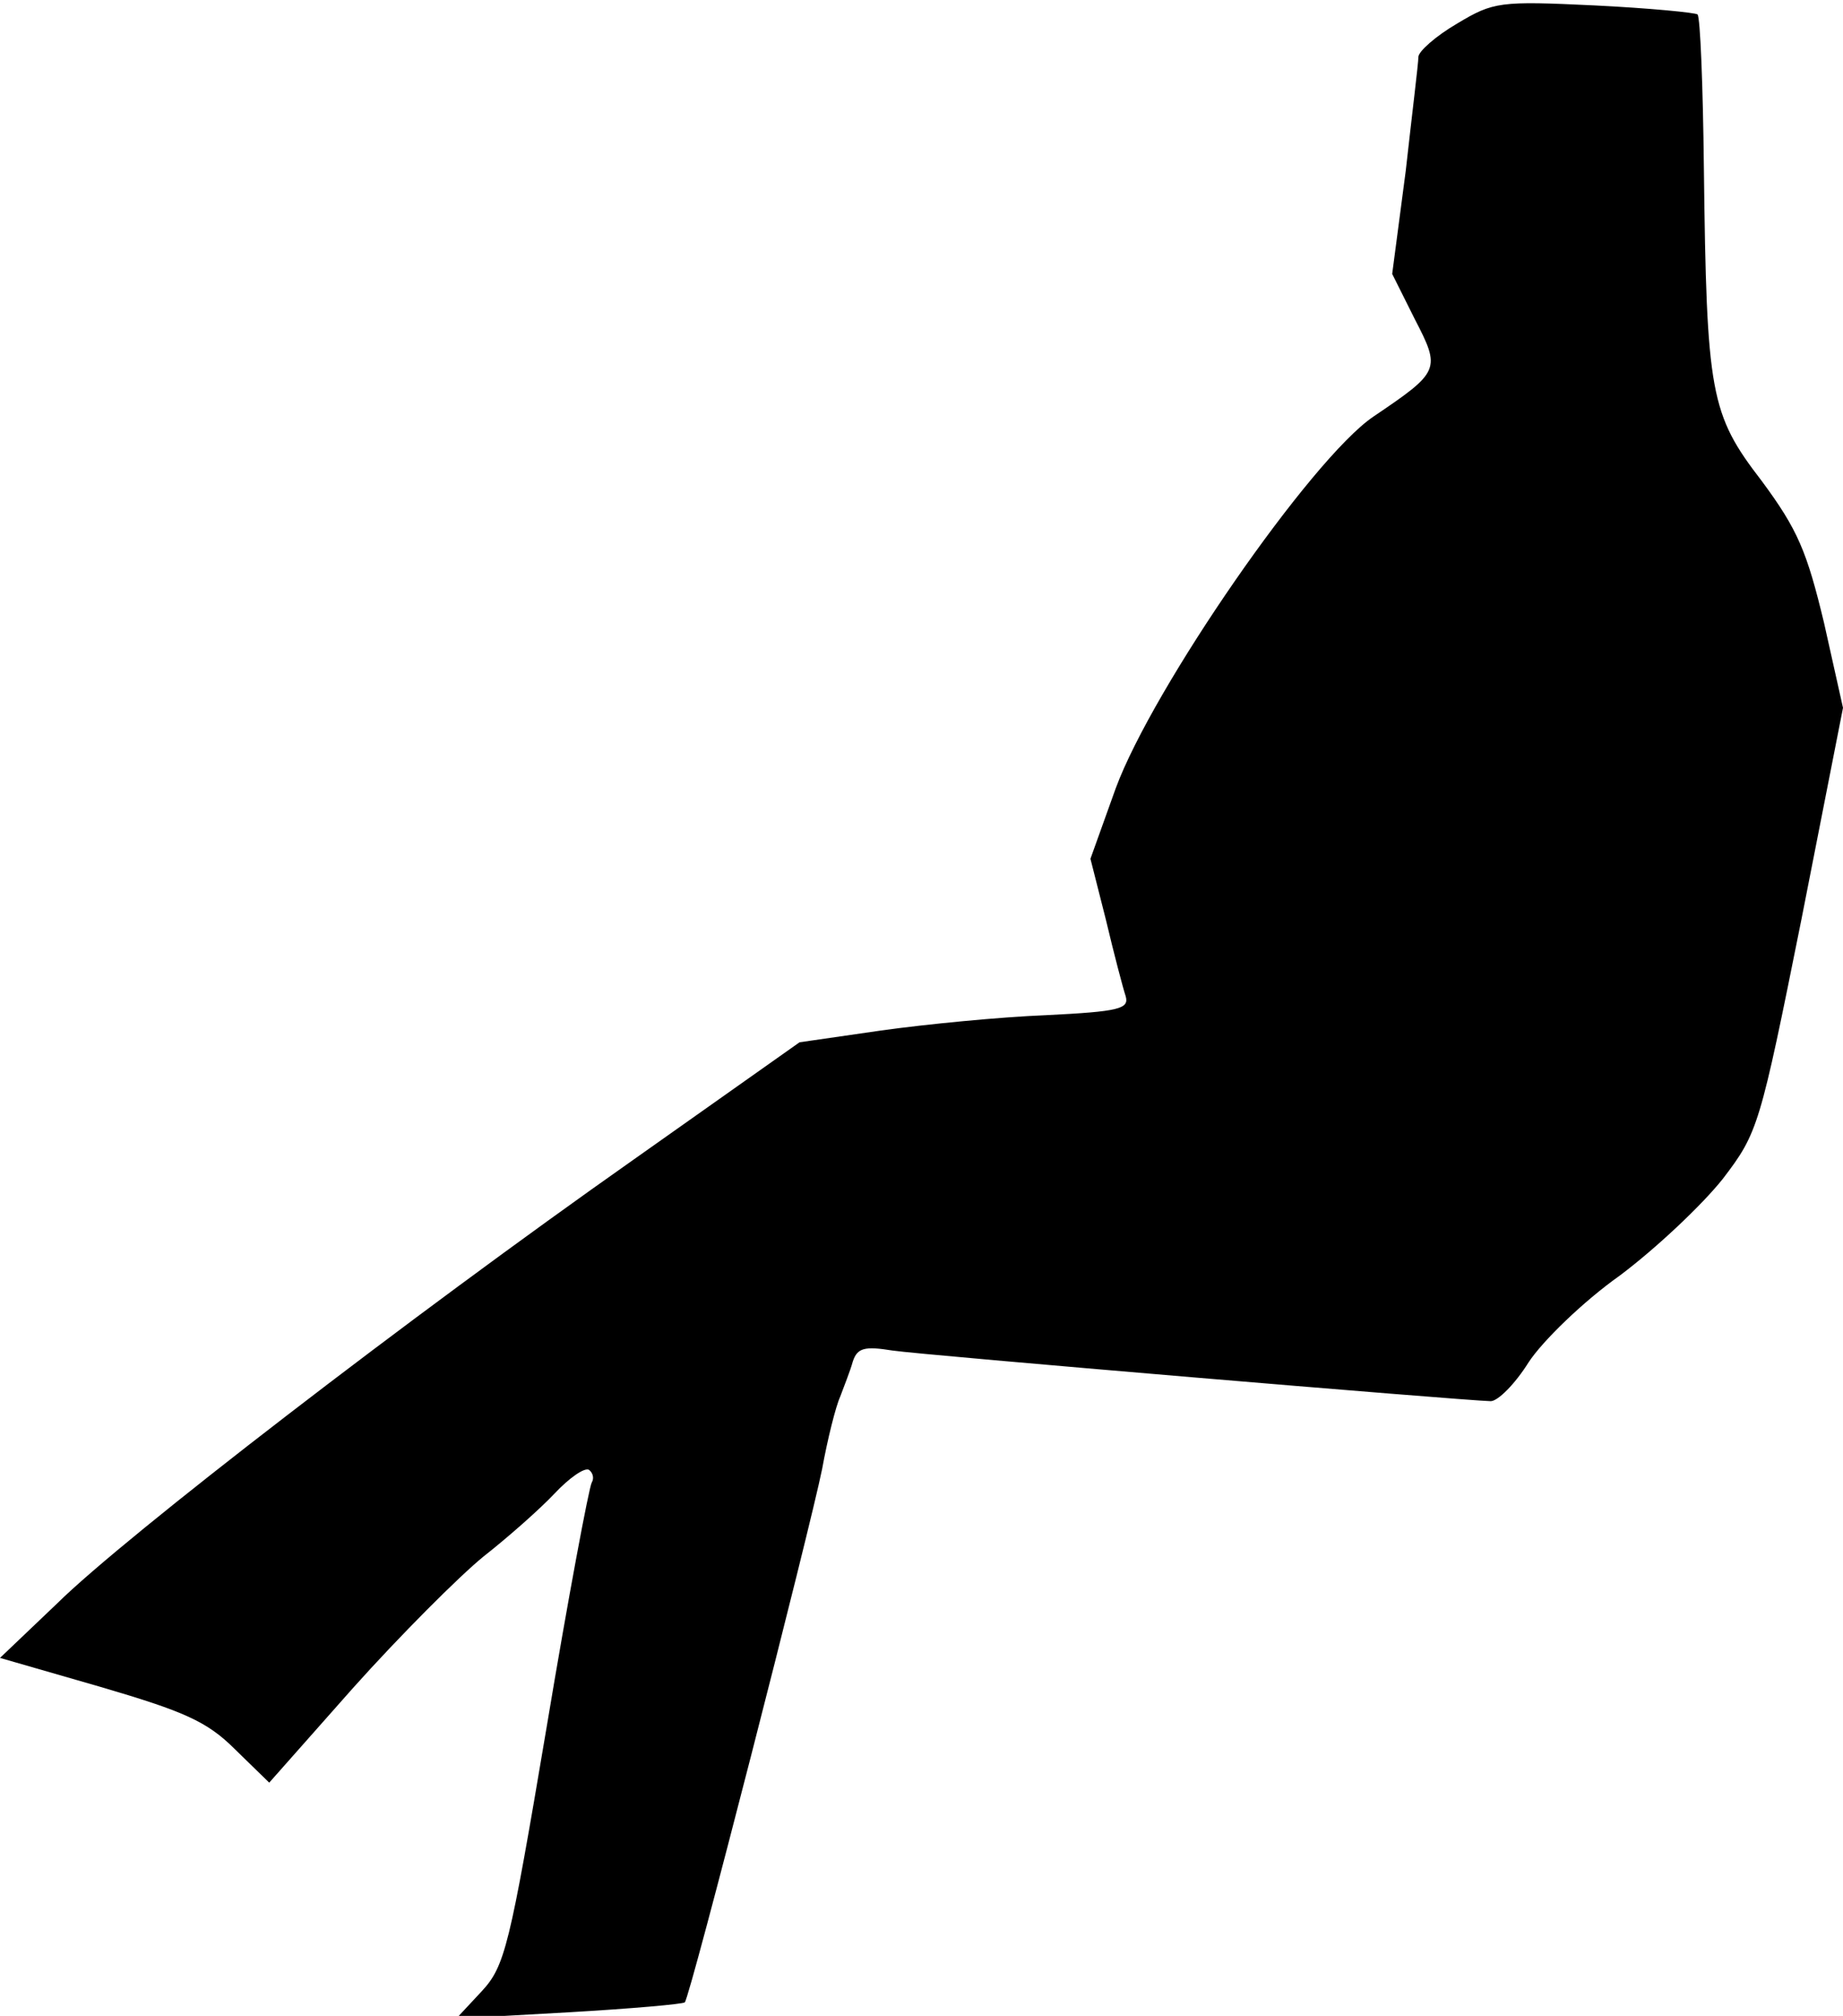 <?xml version="1.0" standalone="no"?>
<!DOCTYPE svg PUBLIC "-//W3C//DTD SVG 20010904//EN"
 "http://www.w3.org/TR/2001/REC-SVG-20010904/DTD/svg10.dtd">
<svg version="1.0" xmlns="http://www.w3.org/2000/svg"
 width="204pt" height="223pt" viewBox="0 0 204 223"
 preserveAspectRatio="xMidYMid meet">
<g transform="translate(0,223) scale(0.1,-0.1)"
fill="#000000" stroke="none">
<path fill="#000000" stroke="none" d="M1613 2204 c-24 -14 -43 -31 -43 -37 0
-7 -7 -63 -14 -126 l-15 -114 25 -50 c29 -56 28 -58 -46 -108 -69 -47 -244
-300 -285 -411 l-28 -78 17 -67 c9 -38 19 -76 22 -85 4 -14 -7 -17 -88 -21
-51 -2 -133 -10 -183 -17 l-90 -13 -184 -130 c-246 -173 -562 -416 -638 -491
l-63 -60 111 -32 c92 -27 118 -38 149 -69 l38 -37 93 105 c52 58 117 123 144
145 28 22 63 53 79 70 16 17 33 29 38 26 4 -3 6 -9 3 -14 -3 -5 -26 -127 -50
-271 -41 -243 -46 -264 -72 -292 l-28 -30 125 7 c69 4 126 9 128 11 6 6 139
525 152 590 6 33 15 69 20 80 4 11 11 28 14 39 5 15 13 17 44 12 34 -5 628
-55 662 -56 8 0 27 19 42 43 15 23 60 67 101 96 40 30 91 78 114 107 39 51 41
58 87 287 l46 234 -21 94 c-19 79 -29 103 -69 157 -57 74 -61 96 -64 347 -1
90 -4 166 -7 169 -2 2 -53 7 -114 10 -105 5 -112 4 -152 -20z"/>
</g>
</svg>
